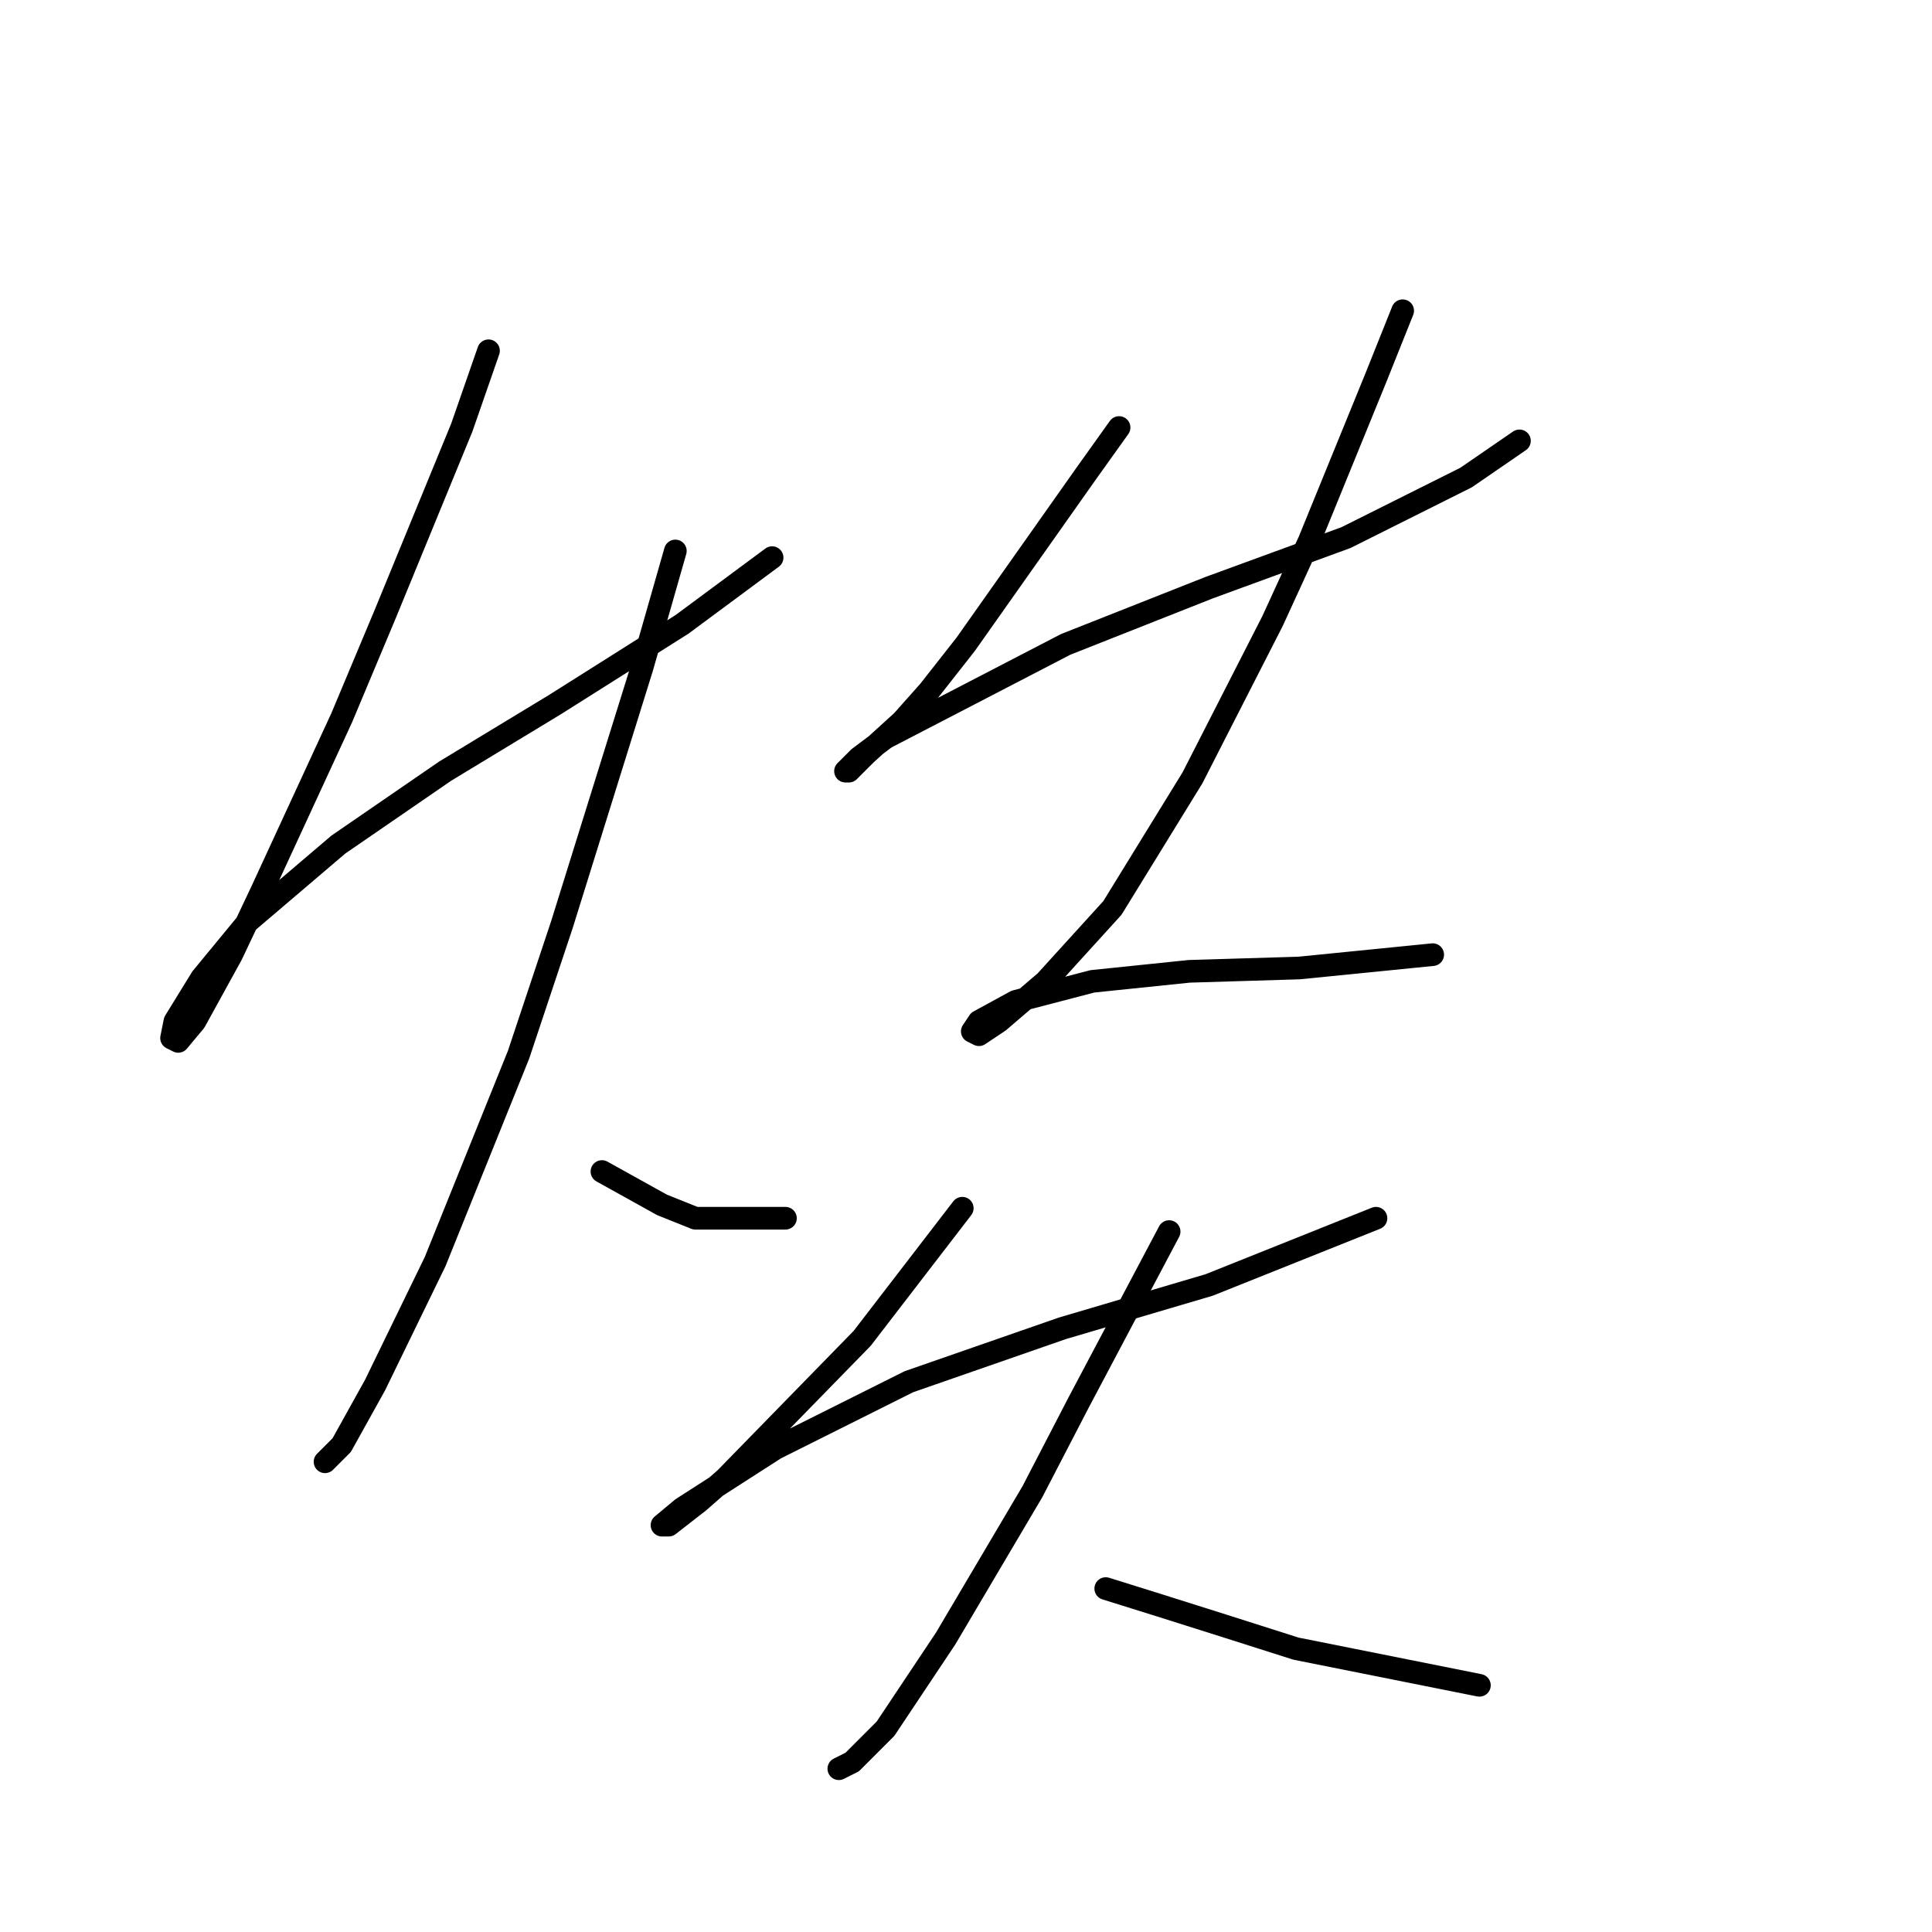 <?xml version="1.0" standalone="no"?>
    <svg width="256" height="256" xmlns="http://www.w3.org/2000/svg" version="1.1">
    <polyline stroke="black" stroke-width="3" stroke-linecap="round" fill="transparent" stroke-linejoin="round" points="64.73 46.479 61.194 56.647 51.026 81.404 45.278 95.109 34.668 118.097 30.69 126.497 25.827 135.338 23.616 137.991 22.732 137.549 23.174 135.338 26.711 129.591 32.9 122.076 44.836 111.908 58.983 102.182 73.572 93.34 90.371 82.73 102.308 73.888 102.308 73.888 " />
        <polyline stroke="black" stroke-width="3" stroke-linecap="round" fill="transparent" stroke-linejoin="round" points="89.487 73.004 85.066 88.477 74.456 122.518 68.709 139.759 57.657 167.169 49.699 183.526 45.278 191.483 43.068 193.694 43.068 193.694 " />
        <polyline stroke="black" stroke-width="3" stroke-linecap="round" fill="transparent" stroke-linejoin="round" points="79.761 155.232 83.74 157.443 87.719 159.653 92.14 161.422 104.076 161.422 104.076 161.422 " />
        <polyline stroke="black" stroke-width="3" stroke-linecap="round" fill="transparent" stroke-linejoin="round" points="148.285 56.647 143.864 62.836 138.559 70.352 127.949 85.383 123.086 91.572 119.549 95.551 114.686 99.972 112.476 102.182 112.033 102.182 113.802 100.414 117.338 97.761 141.211 85.383 160.221 77.867 178.346 71.236 194.261 63.278 201.335 58.415 201.335 58.415 " />
        <polyline stroke="black" stroke-width="3" stroke-linecap="round" fill="transparent" stroke-linejoin="round" points="185.862 41.174 182.325 50.016 173.483 71.678 168.62 82.288 158.01 103.066 147.4 120.308 138.559 130.033 132.369 135.338 129.717 137.107 128.833 136.665 129.717 135.338 134.58 132.686 144.748 130.033 157.568 128.707 172.157 128.265 189.841 126.497 189.841 126.497 " />
        <polyline stroke="black" stroke-width="3" stroke-linecap="round" fill="transparent" stroke-linejoin="round" points="127.506 160.095 114.244 177.337 96.118 195.904 92.582 198.999 88.603 202.094 87.719 202.094 90.371 199.883 102.75 191.926 120.433 183.084 140.769 176.01 160.221 170.263 182.325 161.422 182.325 161.422 " />
        <polyline stroke="black" stroke-width="3" stroke-linecap="round" fill="transparent" stroke-linejoin="round" points="154.916 163.19 142.979 185.736 136.79 197.673 125.296 217.124 117.338 229.061 112.918 233.482 111.149 234.366 111.149 234.366 " />
        <polyline stroke="black" stroke-width="3" stroke-linecap="round" fill="transparent" stroke-linejoin="round" points="146.516 210.493 153.59 212.704 161.989 215.356 171.715 218.451 196.03 223.314 196.03 223.314 " />
        </svg>